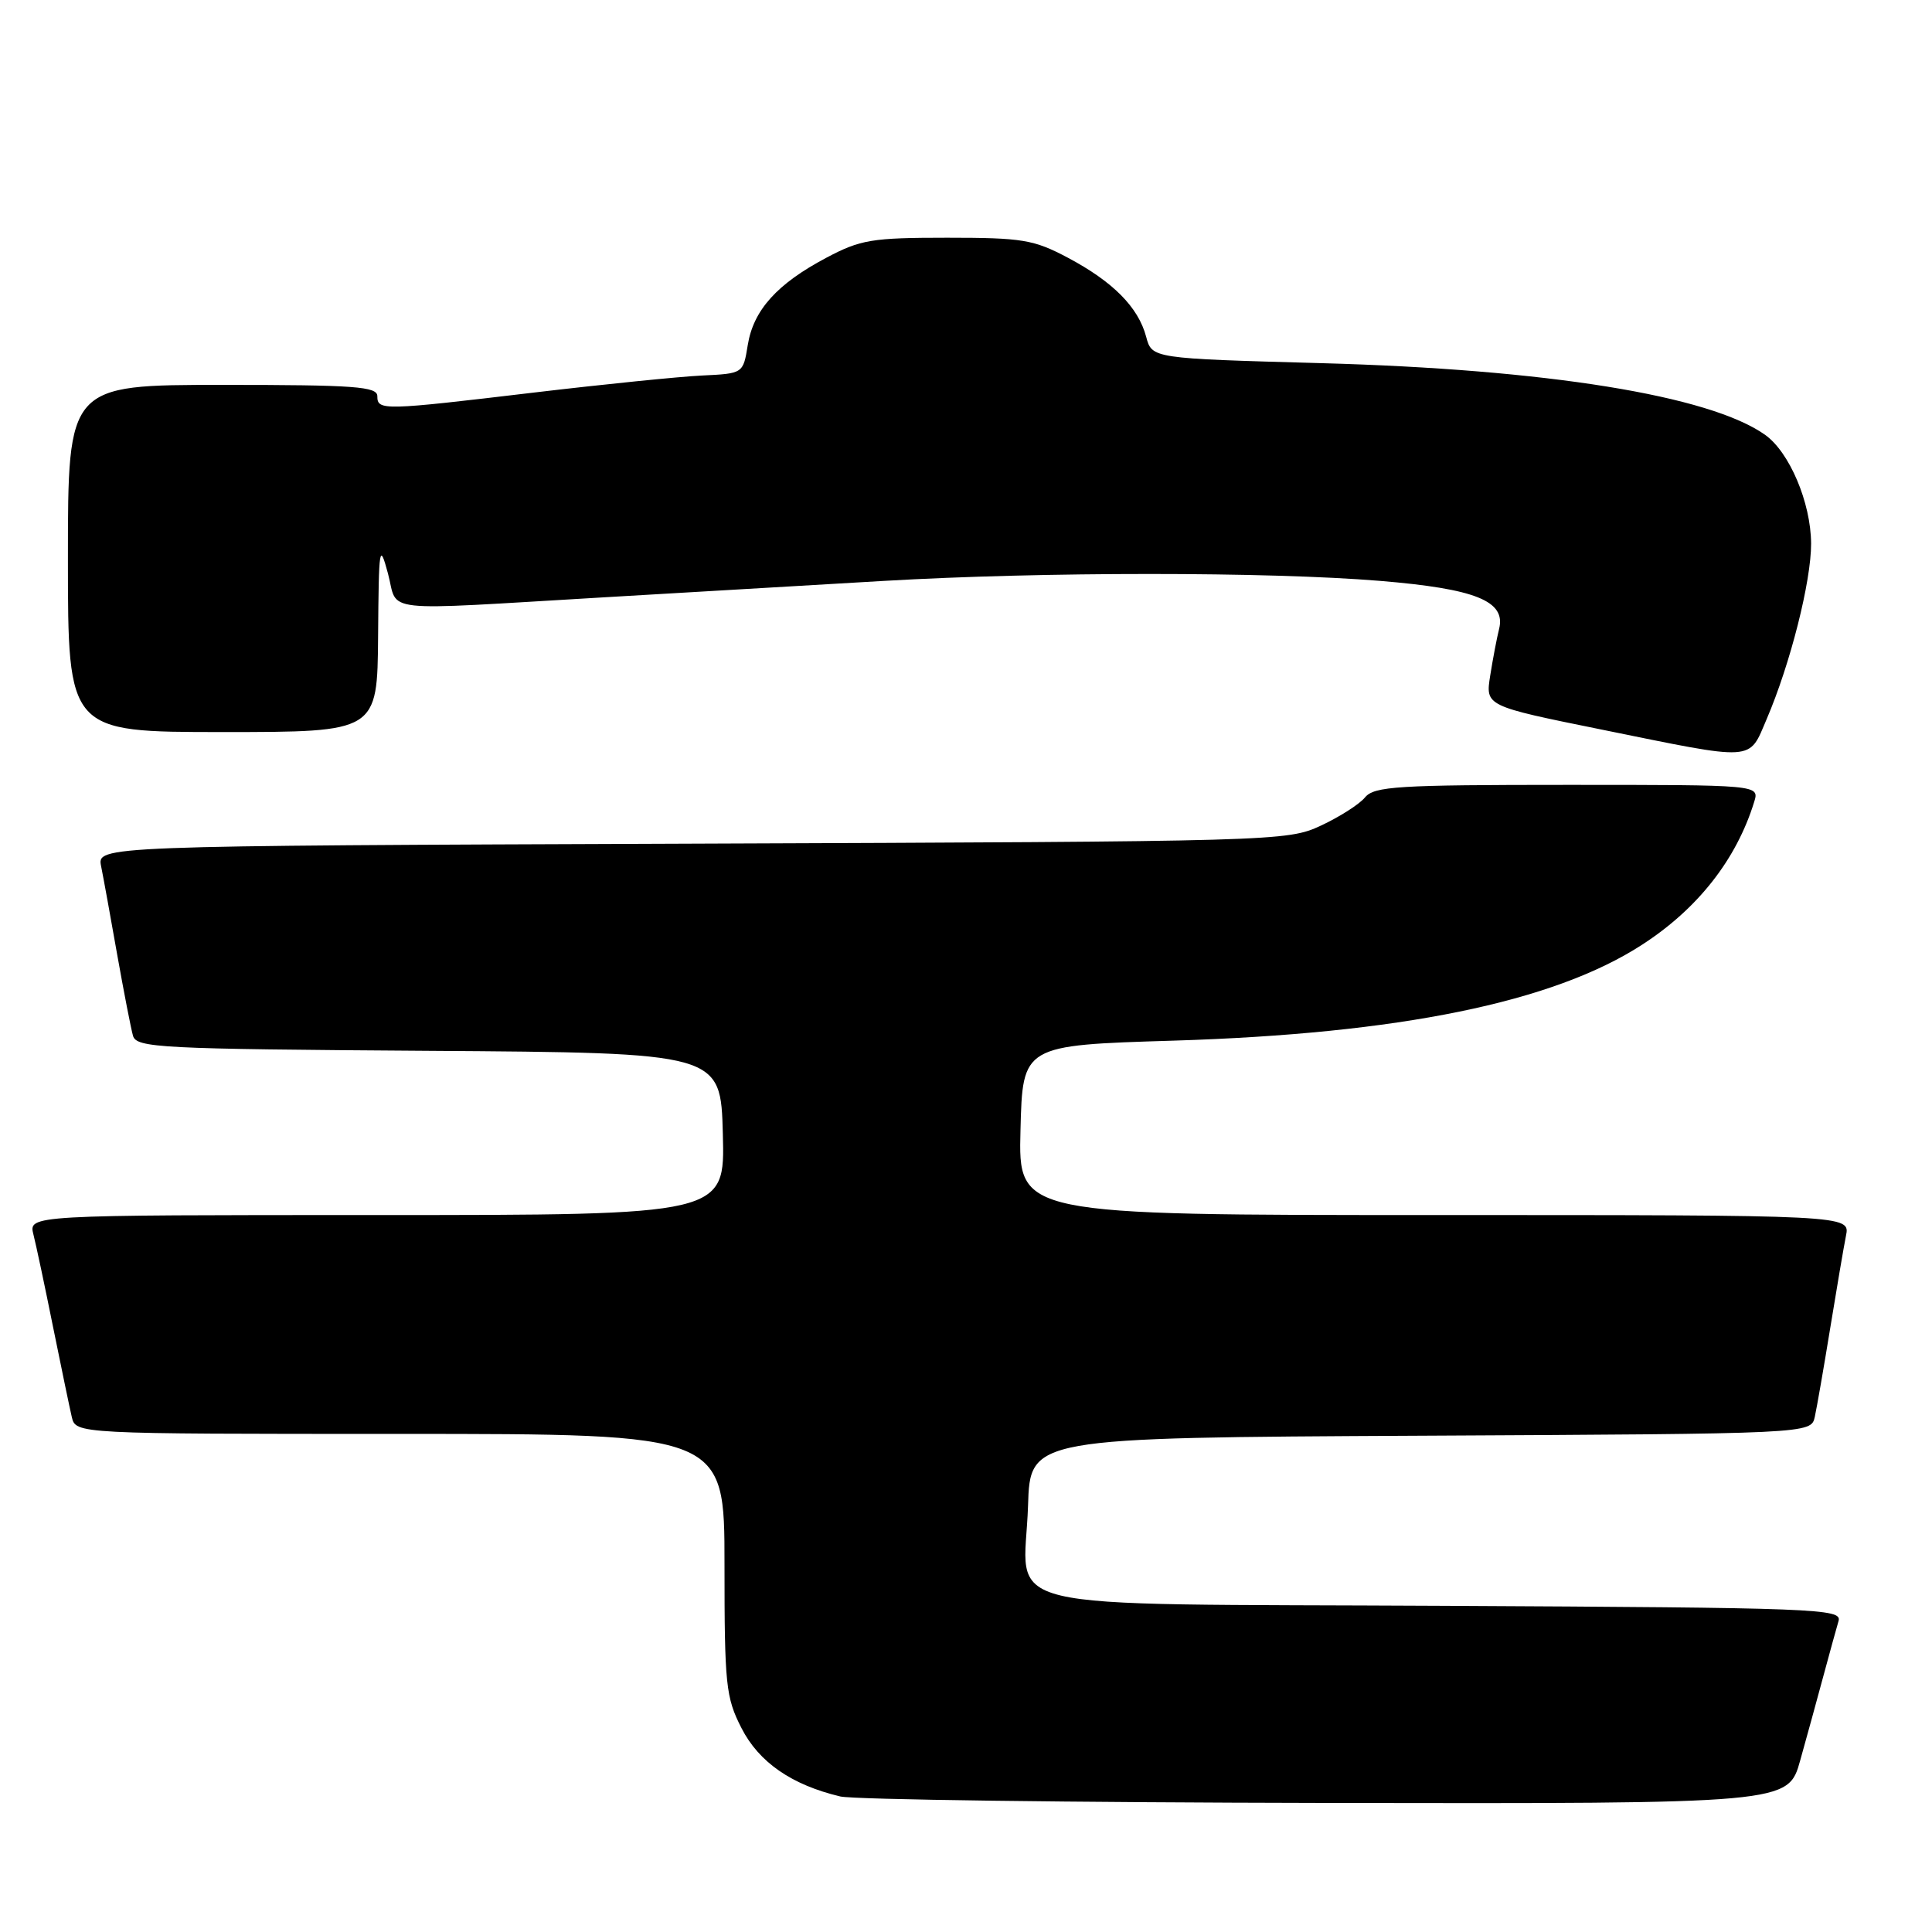 <?xml version="1.0" encoding="UTF-8" standalone="no"?>
<!DOCTYPE svg PUBLIC "-//W3C//DTD SVG 1.1//EN" "http://www.w3.org/Graphics/SVG/1.1/DTD/svg11.dtd" >
<svg xmlns="http://www.w3.org/2000/svg" xmlns:xlink="http://www.w3.org/1999/xlink" version="1.1" viewBox="0 0 256 256">
 <g >
 <path fill="currentColor"
d=" M 238.54 233.25 C 239.43 230.09 240.81 225.03 241.63 222.00 C 242.45 218.97 243.34 215.72 243.62 214.78 C 244.09 213.16 240.76 213.03 191.48 212.78 C 129.79 212.45 135.76 213.89 136.22 199.51 C 136.50 190.50 136.50 190.50 188.23 190.24 C 239.97 189.98 239.97 189.98 240.47 187.74 C 240.74 186.51 241.66 181.22 242.51 176.00 C 243.36 170.78 244.30 165.26 244.60 163.75 C 245.16 161.00 245.16 161.00 190.05 161.00 C 134.93 161.00 134.93 161.00 135.22 149.75 C 135.50 138.50 135.50 138.50 155.50 137.89 C 185.43 136.97 205.81 132.81 217.57 125.19 C 224.96 120.42 230.09 113.88 232.44 106.25 C 233.13 104.00 233.13 104.00 207.69 104.00 C 185.18 104.00 182.09 104.19 180.87 105.66 C 180.12 106.58 177.47 108.26 175.00 109.41 C 170.58 111.47 169.19 111.50 91.68 111.79 C 12.86 112.08 12.86 112.08 13.40 114.79 C 13.70 116.28 14.66 121.55 15.53 126.50 C 16.41 131.45 17.35 136.28 17.62 137.24 C 18.09 138.84 21.06 139.00 56.81 139.24 C 95.50 139.50 95.50 139.50 95.78 150.25 C 96.07 161.00 96.07 161.00 49.93 161.00 C 3.78 161.00 3.78 161.00 4.43 163.58 C 4.79 165.00 5.96 170.51 7.03 175.83 C 8.11 181.15 9.22 186.51 9.51 187.75 C 10.04 190.00 10.04 190.00 53.02 190.00 C 96.00 190.00 96.00 190.00 96.00 207.29 C 96.00 223.24 96.17 224.92 98.25 228.98 C 100.56 233.51 104.90 236.51 111.34 238.04 C 113.08 238.46 142.05 238.84 175.72 238.90 C 236.94 239.00 236.94 239.00 238.54 233.25 Z  M 234.09 95.29 C 237.23 87.97 240.00 77.00 239.98 72.02 C 239.95 66.60 237.11 59.89 233.86 57.60 C 226.50 52.41 204.98 48.94 175.07 48.12 C 152.64 47.50 152.64 47.50 151.87 44.62 C 150.83 40.70 147.47 37.32 141.50 34.15 C 136.97 31.75 135.48 31.50 125.50 31.50 C 115.52 31.50 114.03 31.75 109.50 34.15 C 102.95 37.62 99.83 41.09 99.08 45.73 C 98.47 49.50 98.47 49.50 92.99 49.76 C 89.97 49.91 79.98 50.92 70.80 52.01 C 50.74 54.40 50.00 54.42 50.00 52.50 C 50.00 51.22 47.06 51.00 29.50 51.00 C 9.00 51.00 9.00 51.00 9.00 74.00 C 9.00 97.00 9.00 97.00 29.50 97.00 C 50.00 97.00 50.00 97.00 50.10 84.25 C 50.19 72.37 50.28 71.81 51.41 76.00 C 52.82 81.28 49.69 80.93 80.00 79.15 C 91.28 78.49 107.99 77.51 117.15 76.97 C 138.10 75.75 168.05 75.75 182.86 76.97 C 195.54 78.02 199.56 79.64 198.64 83.33 C 198.34 84.52 197.81 87.31 197.46 89.52 C 196.82 93.55 196.82 93.55 212.16 96.66 C 232.81 100.86 231.67 100.93 234.09 95.29 Z "/>
</g>
</svg>